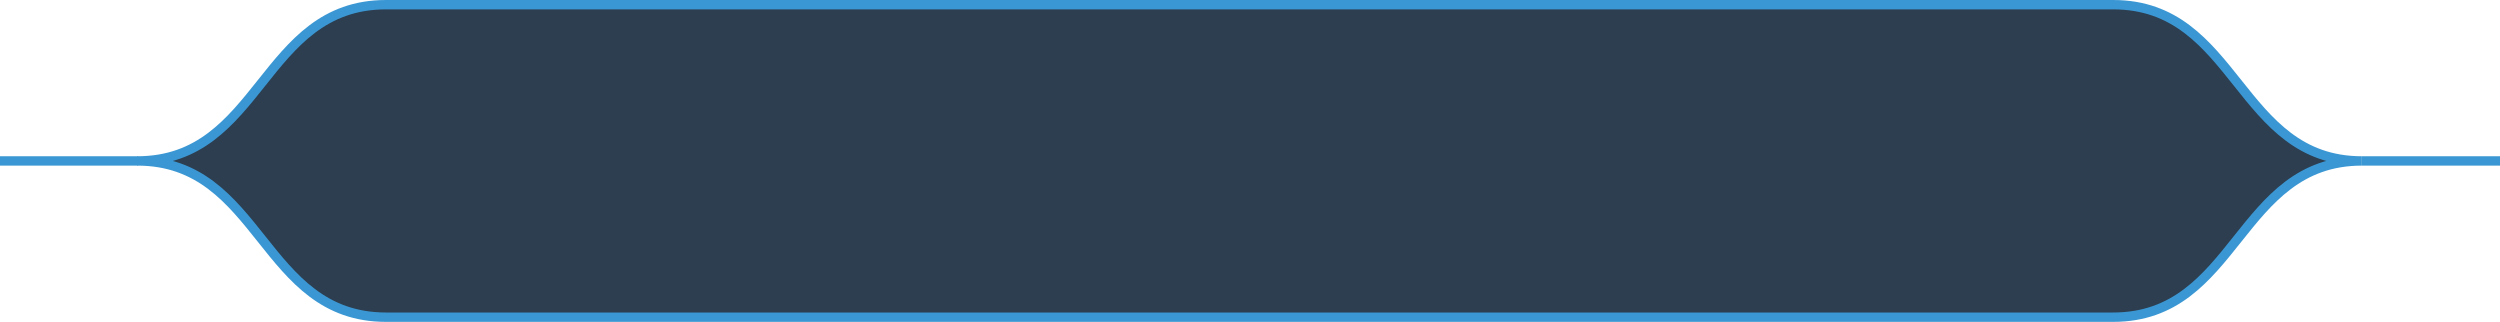 <svg xmlns="http://www.w3.org/2000/svg" viewBox="0 0 800 103"><defs><style>.cls-1{fill:#2c3e50;}.cls-1,.cls-2{stroke:#3b97d3;stroke-miterlimit:10;stroke-width:3px;}.cls-2{fill:none;}</style></defs><title>question</title><g id="Layer_2" data-name="Layer 2"><g id="Layer_1-2" data-name="Layer 1"><path class="cls-1" d="M676.2,1.5H123.52c-39.79,0-39.79,50-79.59,50,39.79,0,39.79,50,79.59,50H676.2c39.79,0,39.79-50,79.59-50C716,51.5,716,1.5,676.2,1.5Z"/><line class="cls-2" x1="44.21" y1="51.5" y2="51.5"/><line class="cls-2" x1="800" y1="51.5" x2="755.79" y2="51.5"/></g></g></svg>